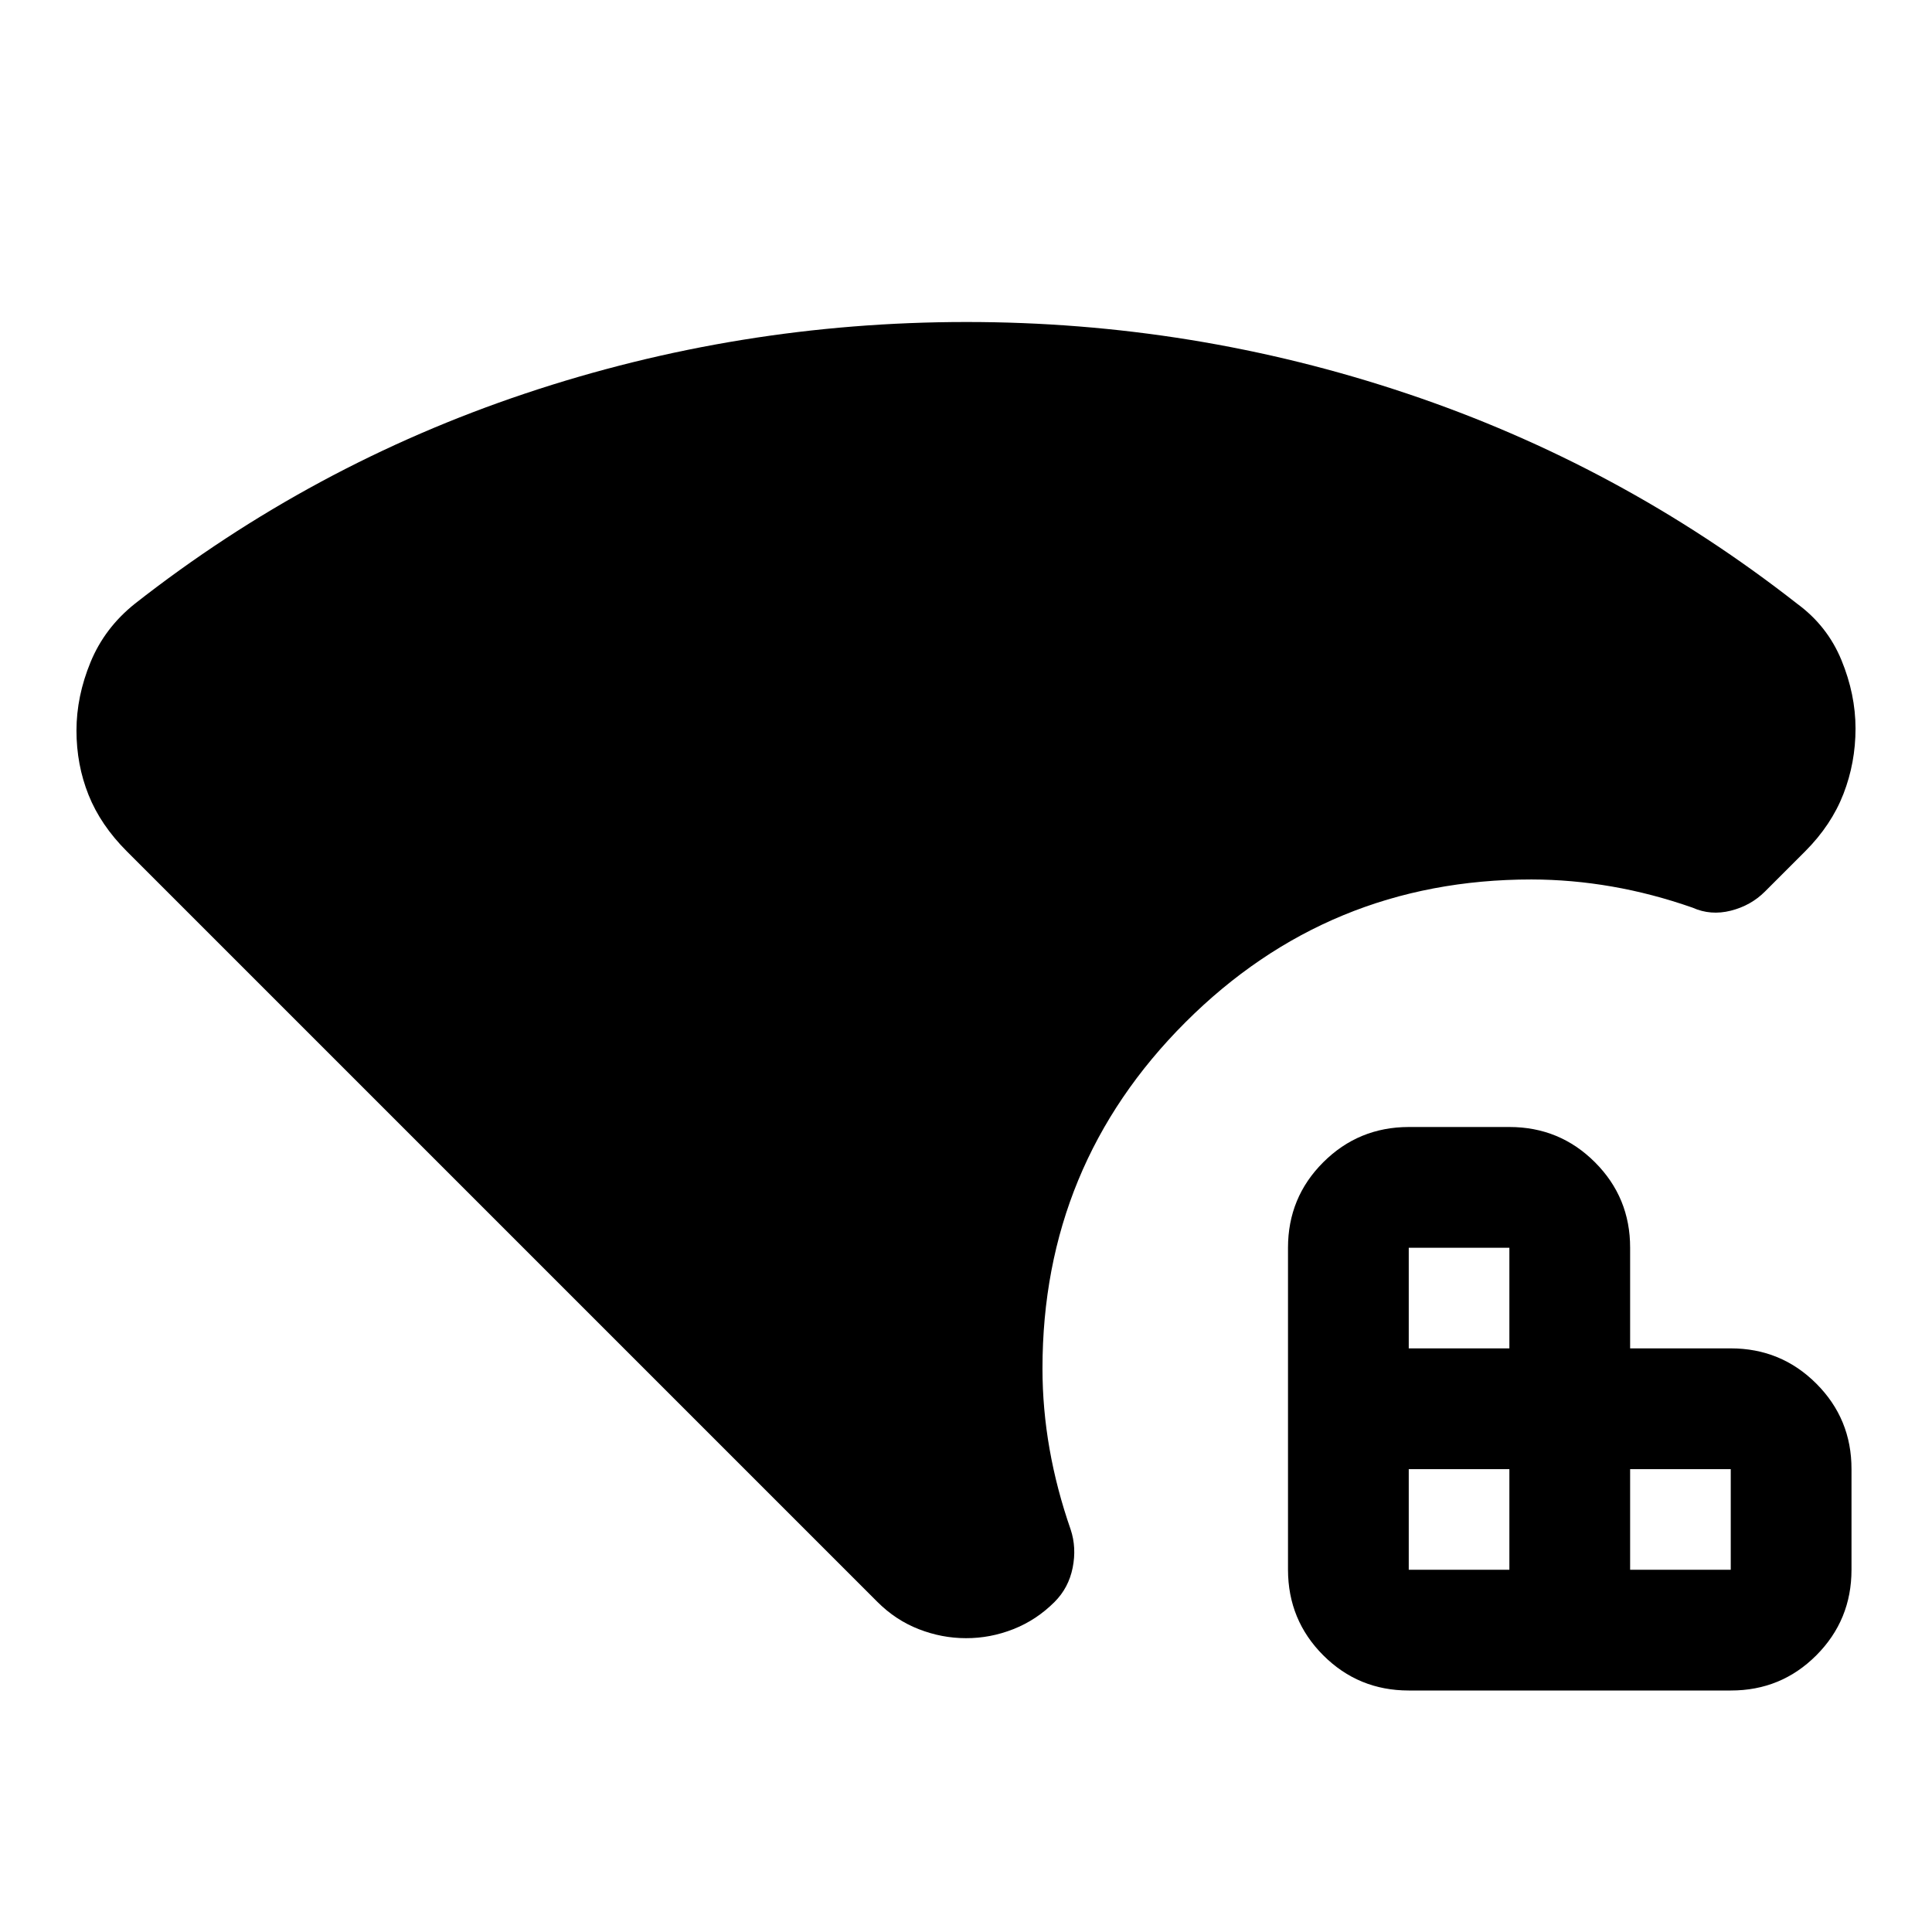<svg xmlns="http://www.w3.org/2000/svg" width="3em" height="3em" viewBox="0 0 24 24"><path fill="currentColor" d="M17.5 19.5h1.25v-1.25H17.5zm0-2.75h1.25V15.5H17.5zm2.75 2.75h1.25v-1.25h-1.25zM17.5 21q-.625 0-1.062-.437T16 19.5v-4q0-.625.438-1.062T17.5 14h1.25q.625 0 1.063.438t.437 1.062v1.25h1.25q.625 0 1.063.438T23 18.25v1.25q0 .625-.437 1.063T21.5 21zm-5.5-.65q-.3 0-.587-.112T10.9 19.9l-9.325-9.325q-.325-.325-.475-.7t-.15-.8t.175-.85t.55-.725q2.2-1.725 4.85-2.612T12 4t5.475.888t4.85 2.612q.375.275.55.7t.175.85t-.15.812t-.475.713l-.5.5q-.175.175-.425.238t-.475-.038q-.5-.175-1-.262t-1-.088q-2.525 0-4.3 1.775T12.95 17q0 .5.088 1t.262 1q.075.225.025.475t-.225.425q-.225.225-.512.338T12 20.35"/></svg>